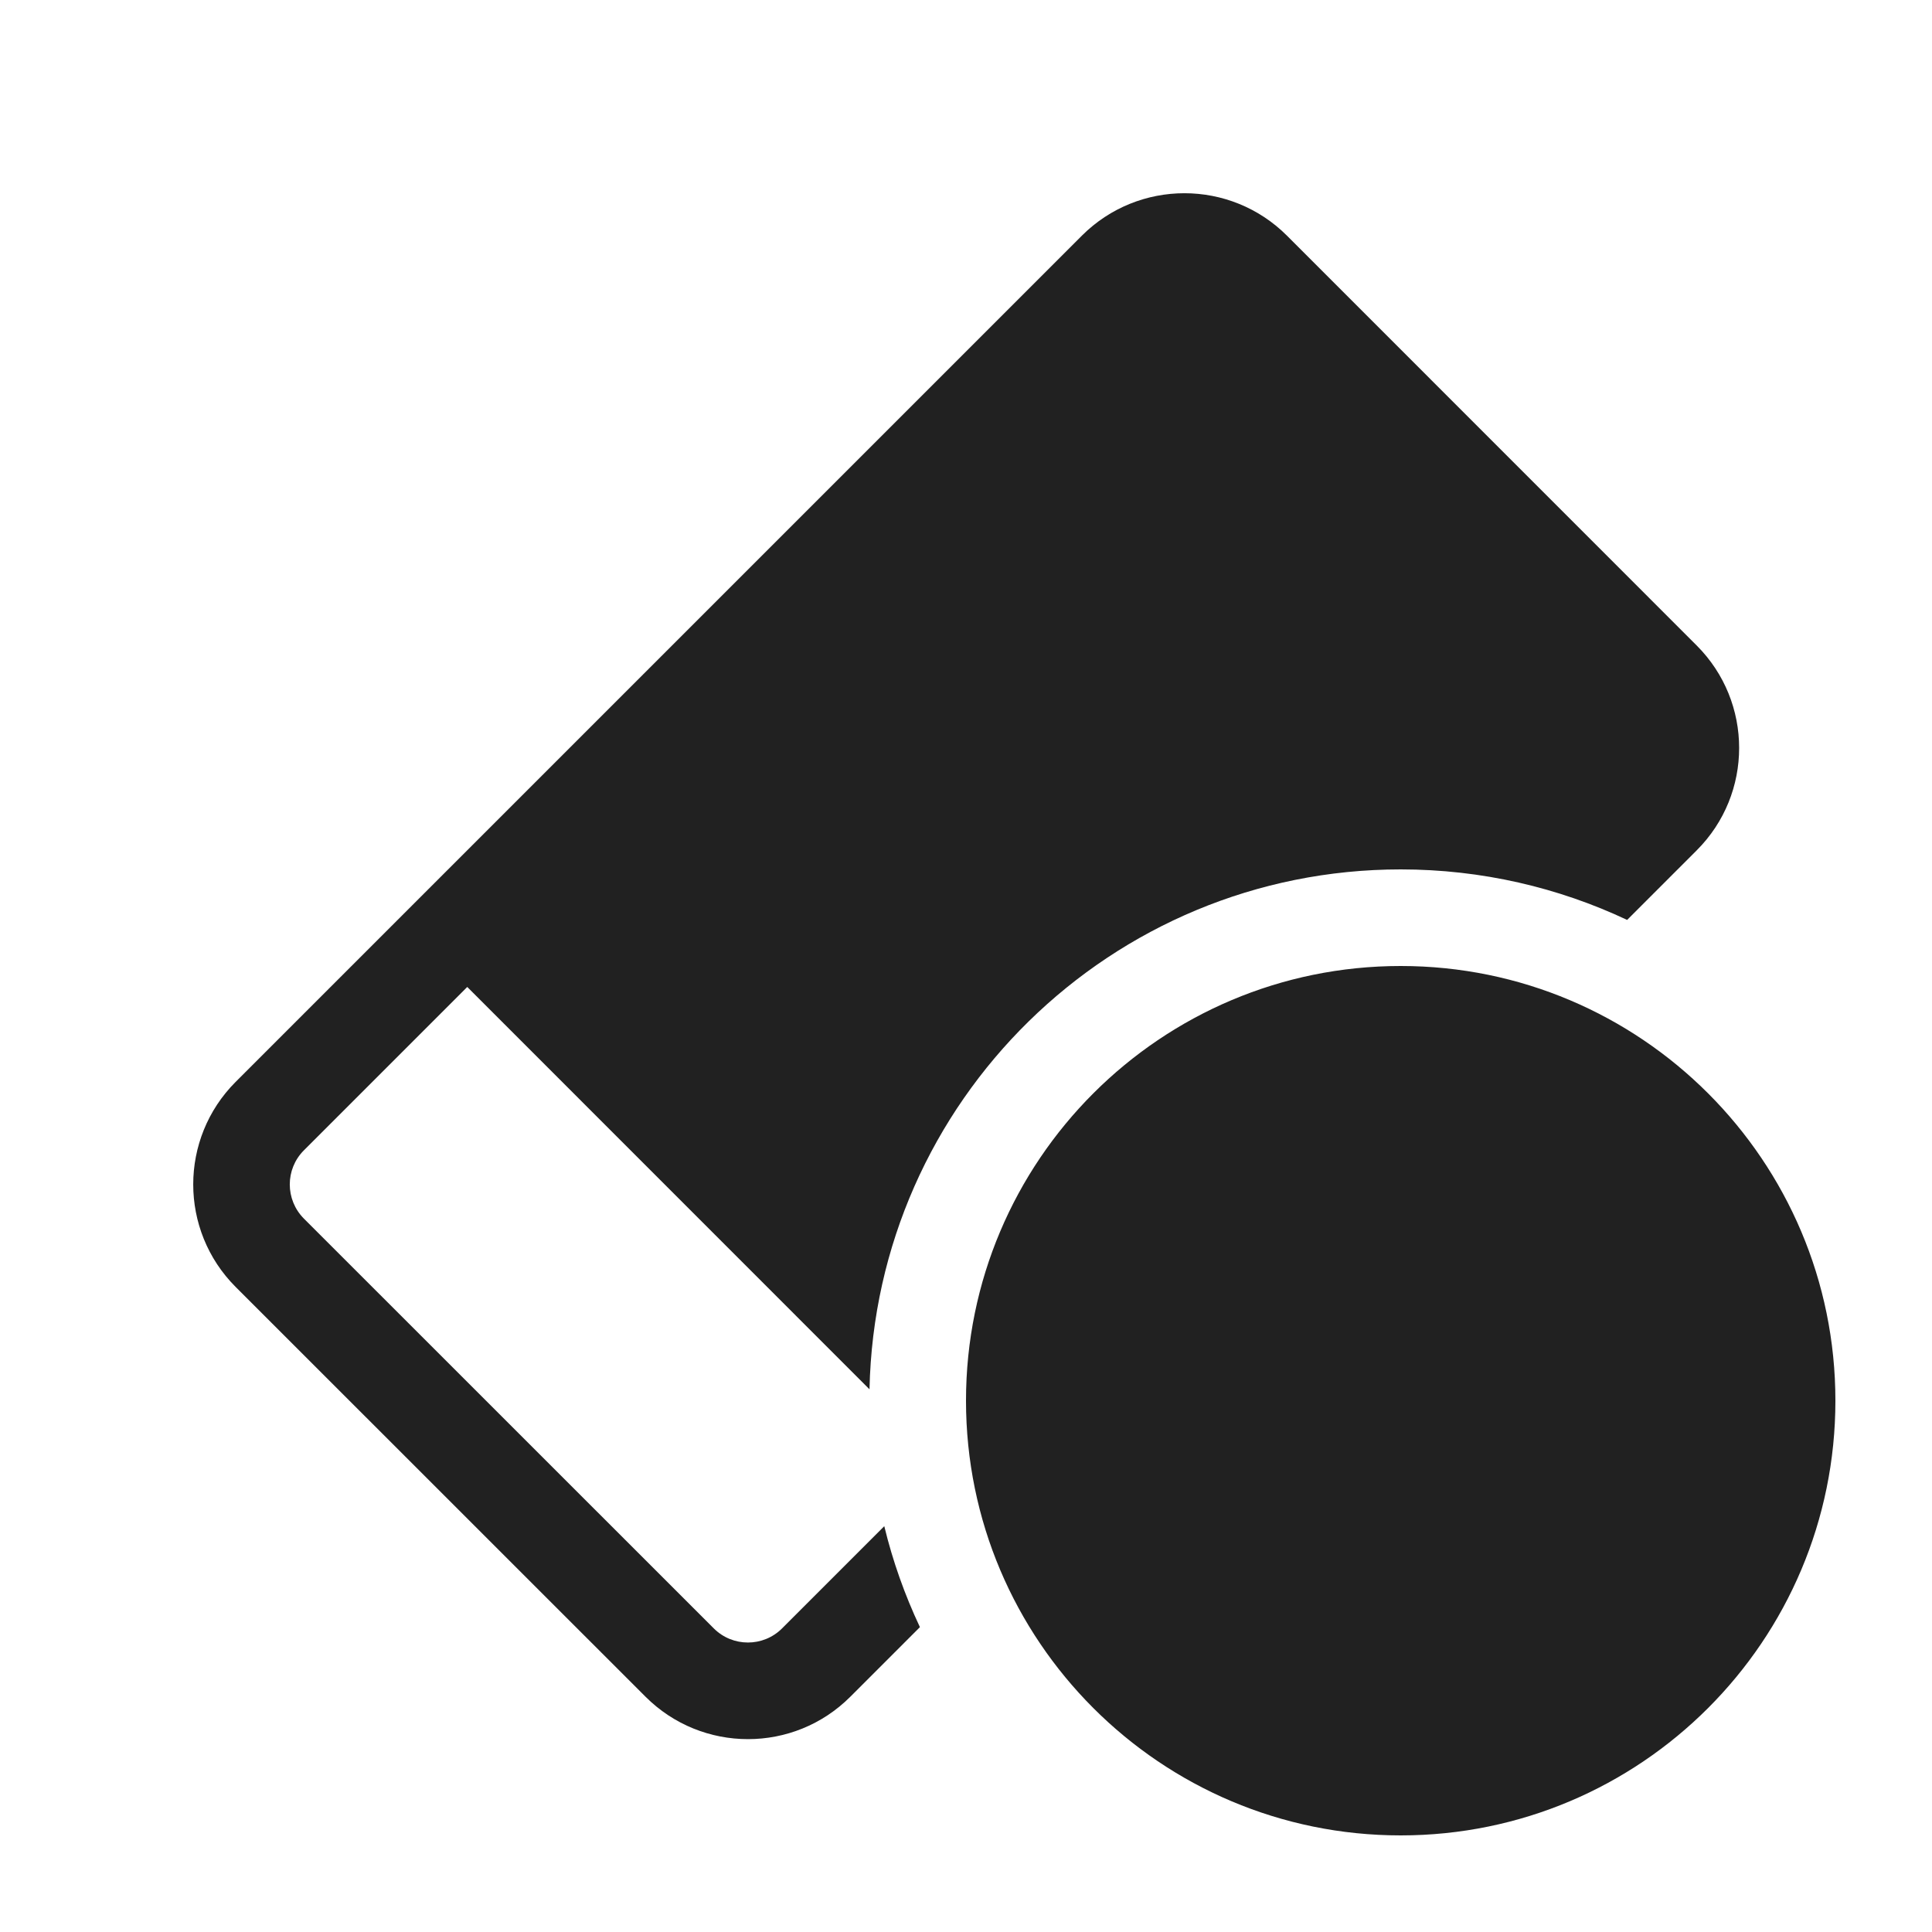 <svg width="20" height="20" viewBox="0 0 20 20" fill="none" xmlns="http://www.w3.org/2000/svg">
<path d="M2.439 11.2C1.854 11.786 1.854 12.736 2.439 13.322L6.682 17.564C7.268 18.15 8.218 18.15 8.803 17.564L9.523 16.844C9.367 16.513 9.242 16.163 9.154 15.799L8.096 16.857C7.901 17.052 7.584 17.052 7.389 16.857L3.146 12.615C2.951 12.419 2.951 12.103 3.146 11.908L4.837 10.217L9.001 14.382C9.064 11.399 11.502 9 14.5 9C15.338 9 16.133 9.188 16.844 9.523L17.564 8.803C18.15 8.218 18.15 7.268 17.564 6.682L13.322 2.439C12.736 1.854 11.786 1.854 11.2 2.439L2.439 11.2ZM14.5 19C16.985 19 19 16.985 19 14.5C19 12.015 16.985 10 14.5 10C12.015 10 10 12.015 10 14.5C10 16.985 12.015 19 14.5 19Z" fill="#212121"/>
</svg>
